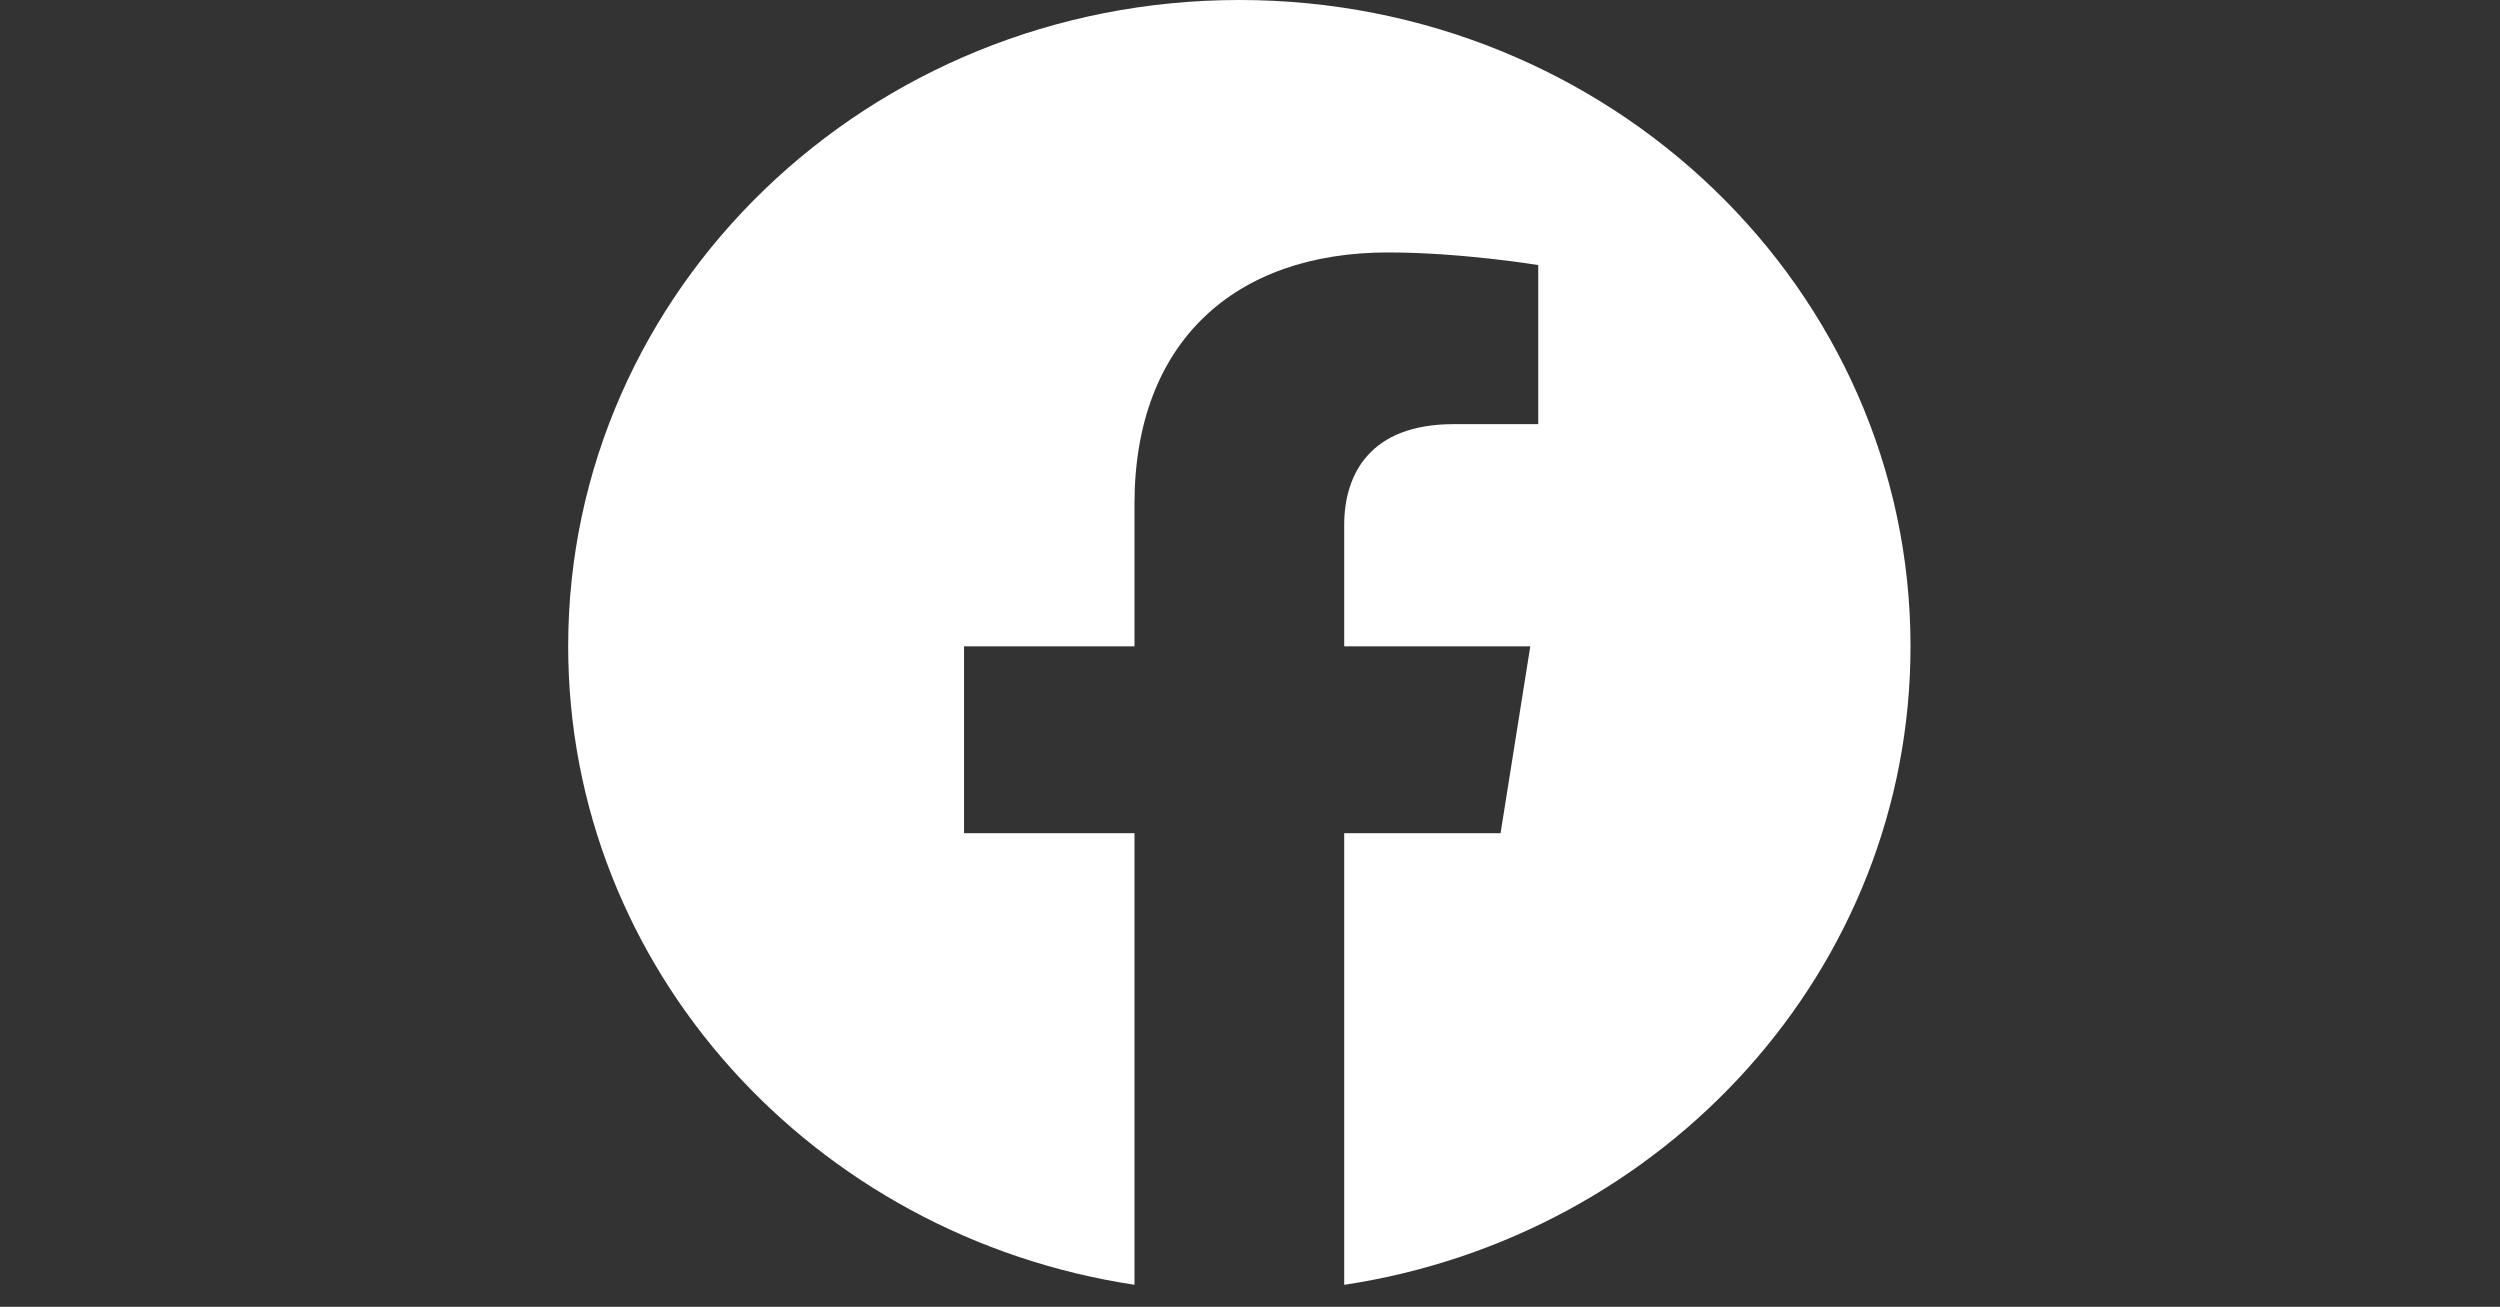 <svg width="44" height="23" viewBox="0 0 44 23" fill="none" xmlns="http://www.w3.org/2000/svg">
<rect x="0" y="0" width="44" height="23" fill="#333333" stroke="none"/>
<g clip-path="url(#clip0_2_622)">
<path fill-rule="evenodd" clip-rule="evenodd" d="M33.625 11.375C33.625 5.093 28.336 0 21.812 0C15.289 0 10 5.093 10 11.375C10 17.052 14.319 21.758 19.967 22.612V14.664H16.967V11.375H19.967V8.869C19.967 6.019 21.731 4.443 24.429 4.443C25.721 4.443 27.073 4.665 27.073 4.665V7.465H25.583C24.116 7.465 23.658 8.341 23.658 9.242V11.375H26.933L26.41 14.664H23.658V22.613C29.306 21.76 33.625 17.054 33.625 11.375Z" fill="white"/>
</g>
<defs>
<clipPath id="clip0_2_622">
<rect width="24" height="23" fill="white" transform="translate(10)"/>
</clipPath>
</defs>
</svg>
